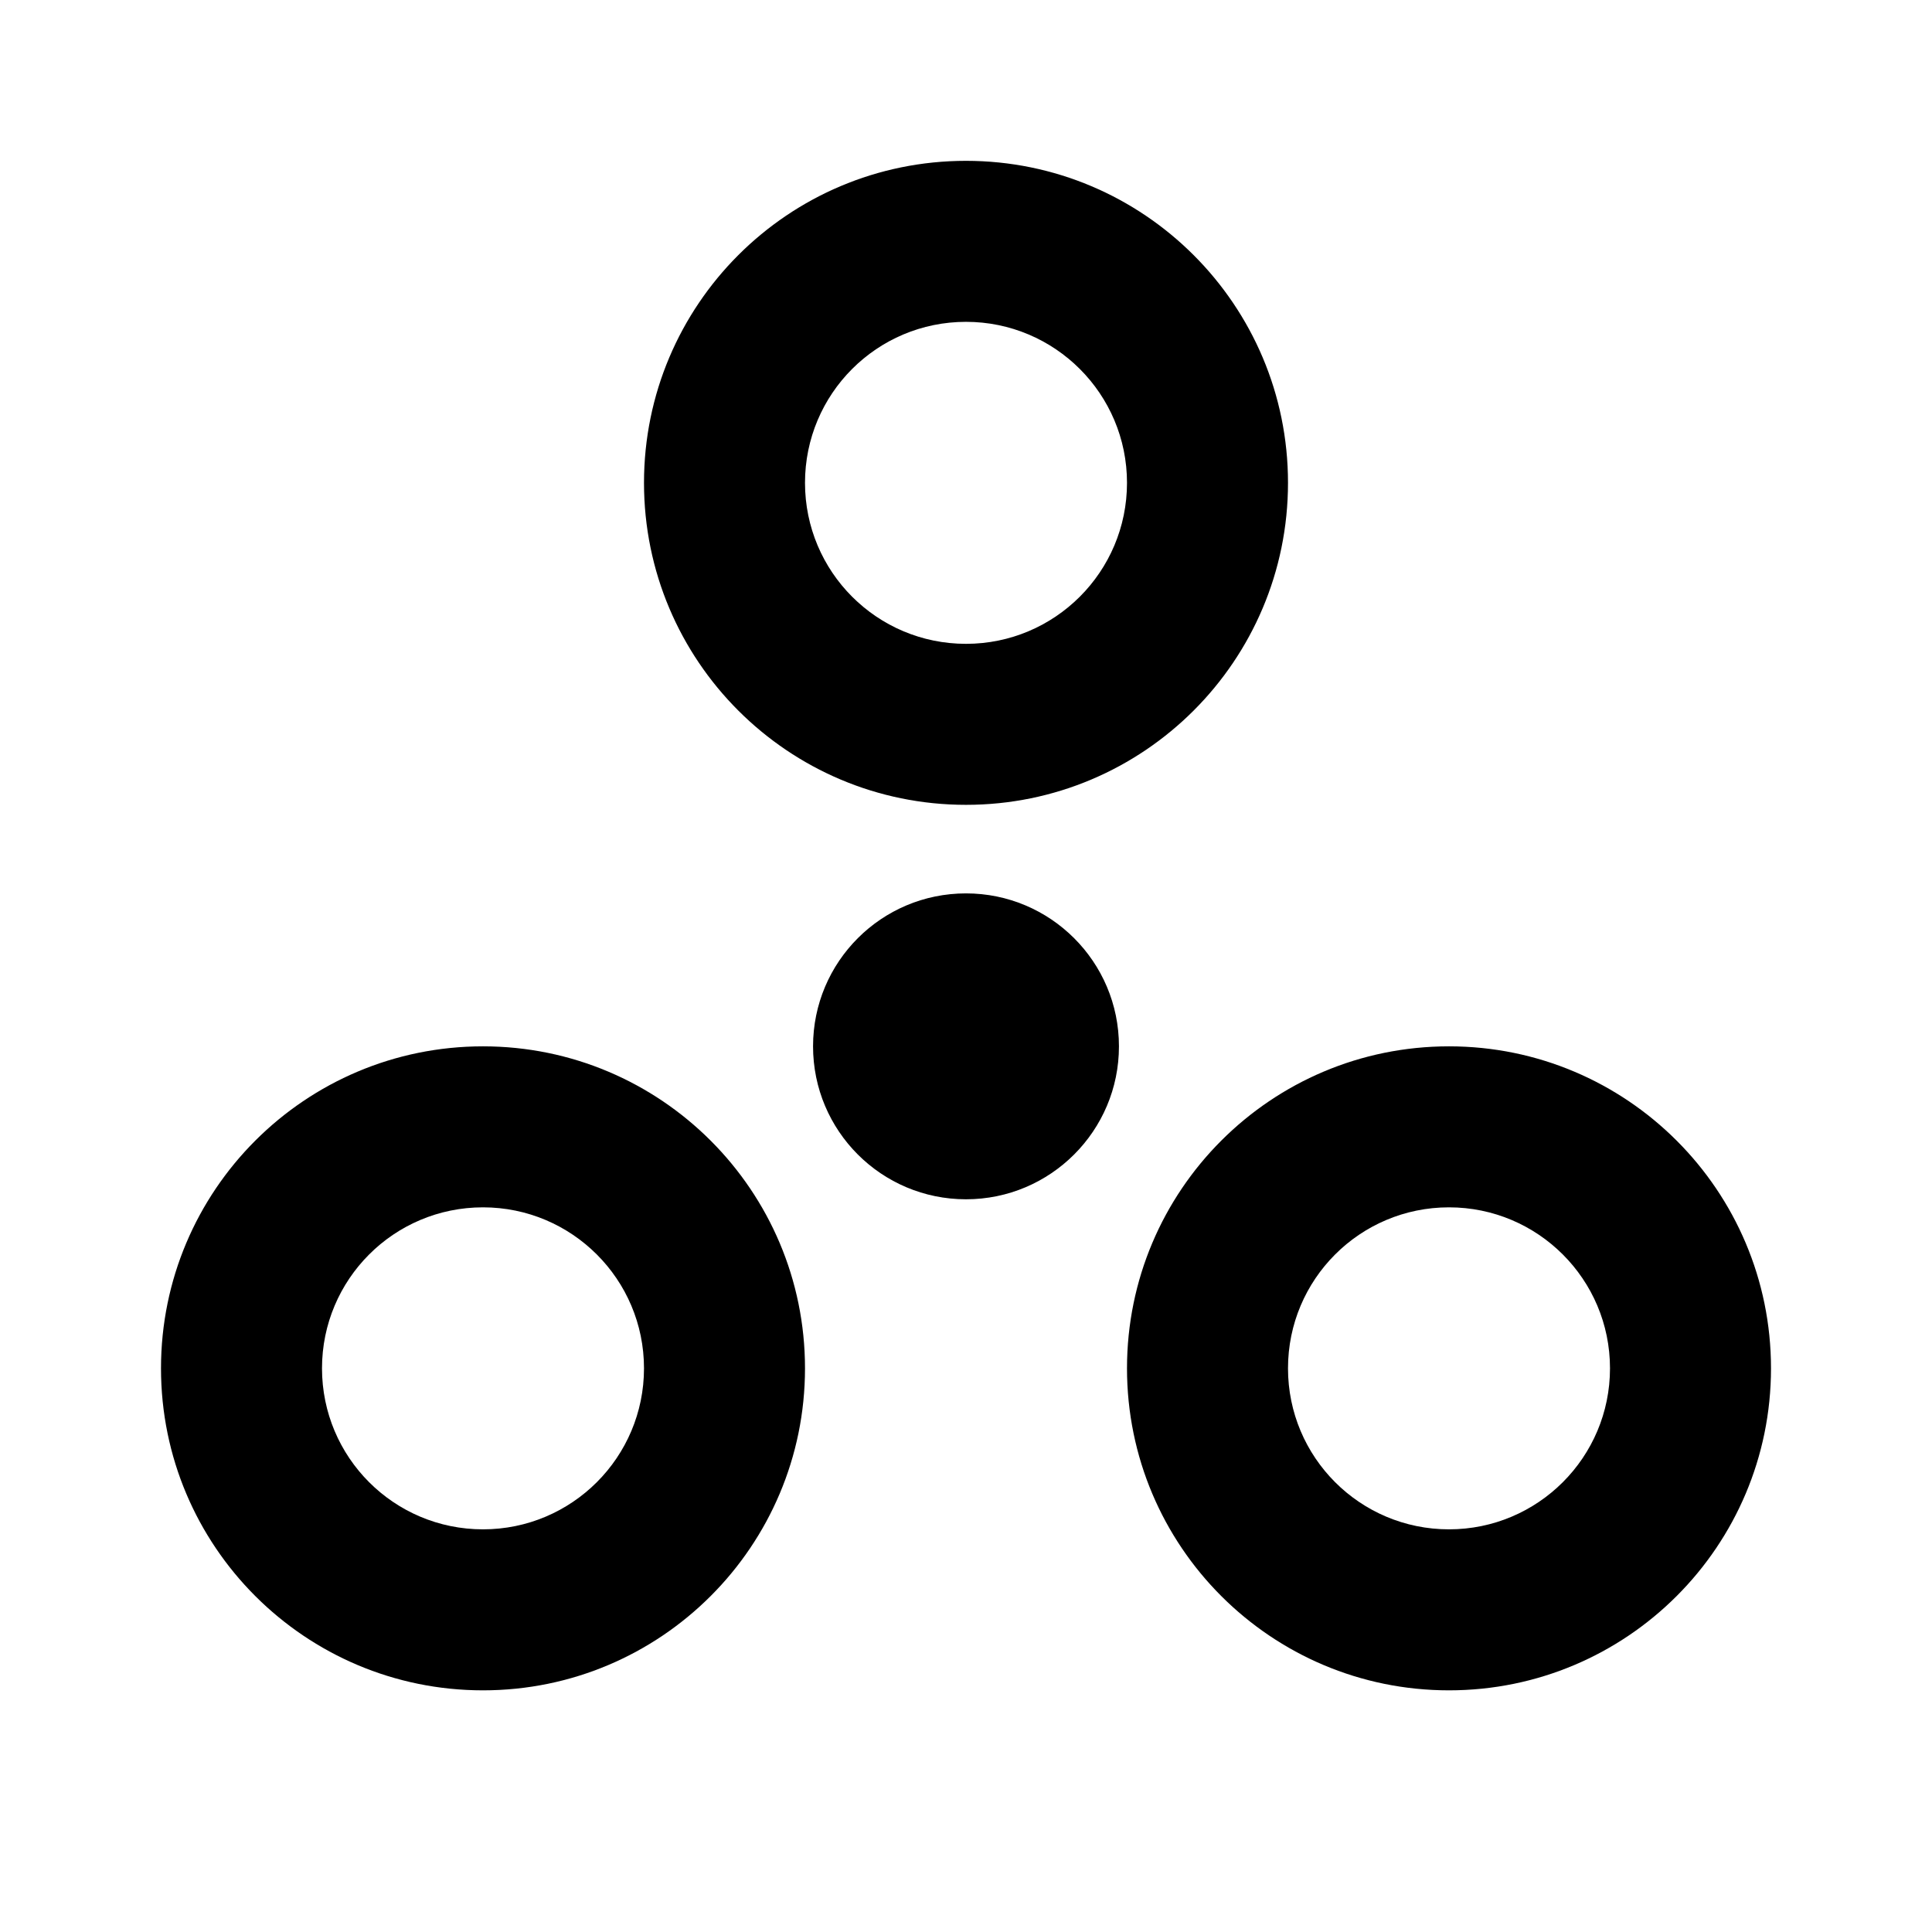 <svg xmlns="http://www.w3.org/2000/svg" version="1.1" baseProfile="full" width="24" height="24" viewBox="0 0 24.00 24.00" xml:space="preserve"><path fill="#000" fill-opacity="1" stroke-width=".2" stroke-linejoin="round" d="M18 18.998c-1.106 0-2-.895-2-2s.894-2 2-2c1.104 0 2 .895 2 2s-.896 2-2 2zm0-6c-2.21 0-4 1.79-4 4s1.79 4 4 4c2.208 0 4-1.79 4-4s-1.792-4-4-4zm-6-1.9c-1.05 0-1.9.85-1.9 1.9 0 1.05.85 1.9 1.9 1.9 1.048 0 1.9-.85 1.9-1.9 0-1.05-.852-1.9-1.9-1.9zm-6 7.9c-1.106 0-2-.895-2-2s.894-2 2-2c1.104 0 2 .895 2 2s-.896 2-2 2zm0-6c-2.21 0-4 1.79-4 4s1.79 4 4 4c2.208 0 4-1.79 4-4s-1.792-4-4-4zm6-9c1.104 0 2 .895 2 2s-.896 2-2 2c-1.106 0-2-.895-2-2s.894-2 2-2zm0 6c2.208 0 4-1.79 4-4s-1.792-4-4-4c-2.21 0-4 1.79-4 4s1.79 4 4 4z"/></svg>